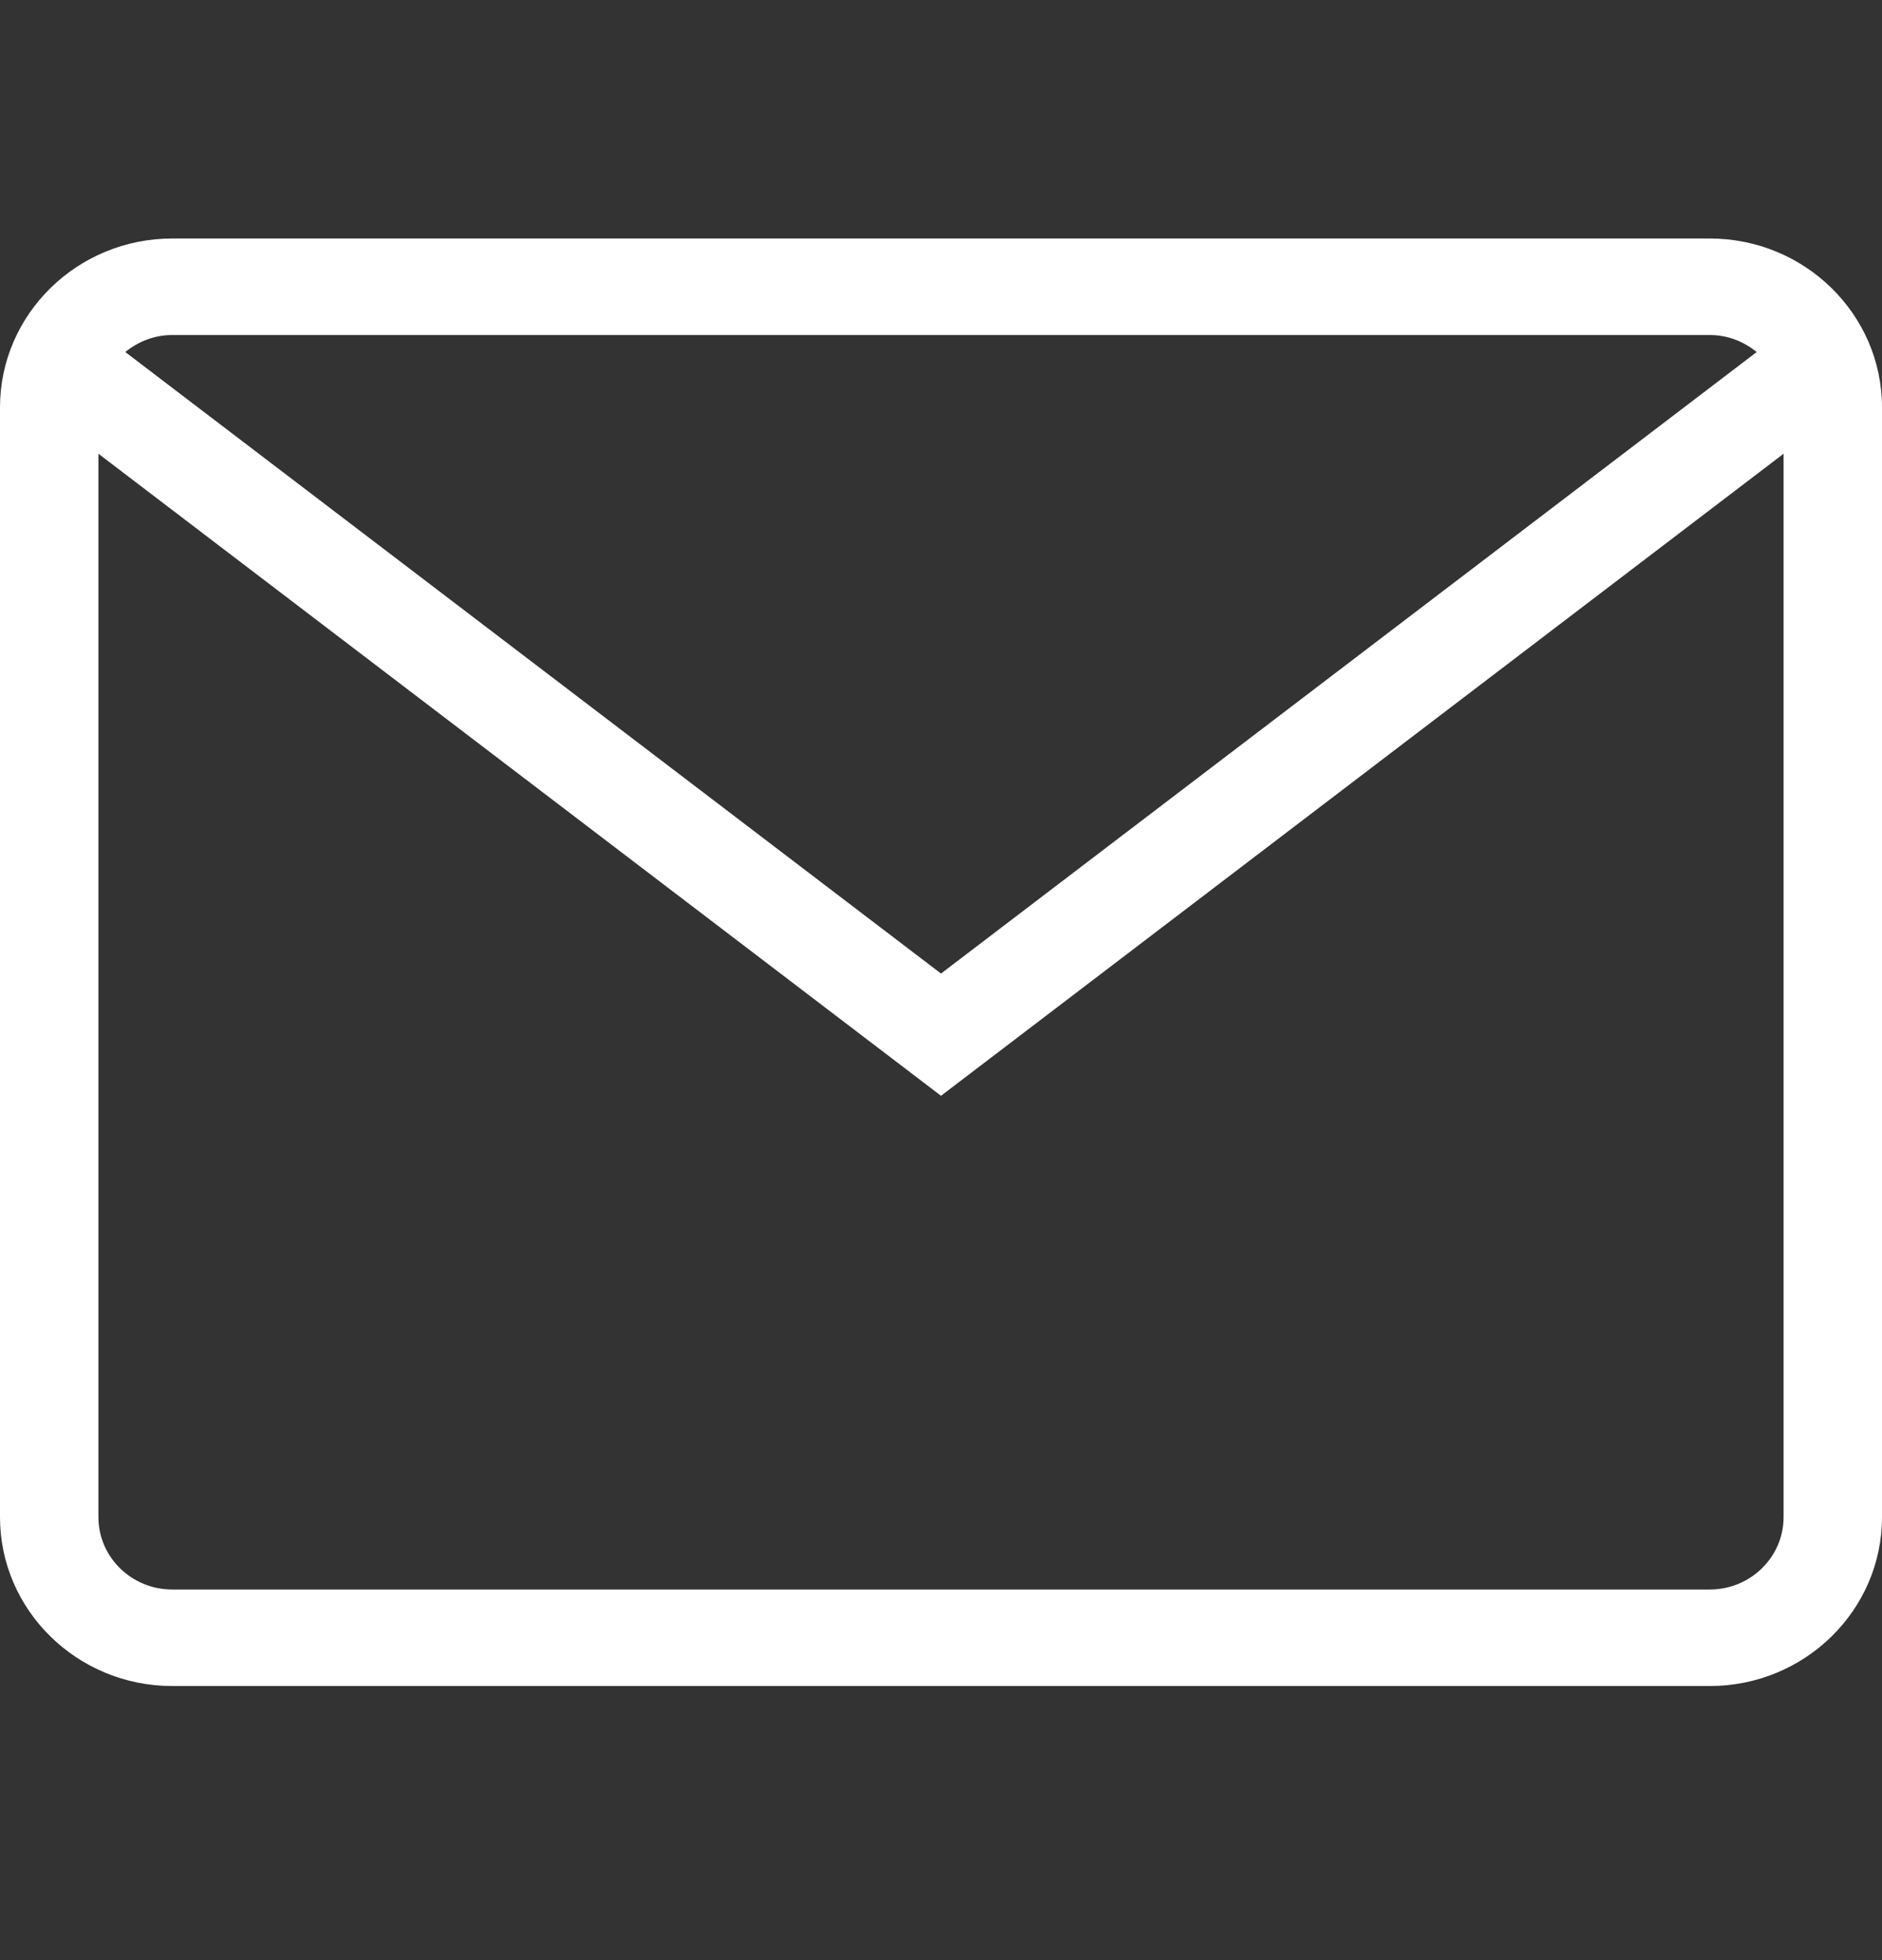 <svg width="24" height="25" viewBox="0 0 24 25" fill="none" xmlns="http://www.w3.org/2000/svg">
<rect x="0" y="0" width="24" height="25" fill="#333333" stroke="none"/>
<path d="M21.804 3.042H2.196C0.985 3.042 0 4.009 0 5.196V19.35C0 20.538 0.985 21.504 2.196 21.504H21.804C23.015 21.504 24 20.538 24 19.35V5.196C24 4.009 23.015 3.042 21.804 3.042ZM21.804 4.273C22.033 4.273 22.239 4.357 22.402 4.49L12 12.417L1.598 4.49C1.761 4.357 1.968 4.273 2.196 4.273H21.804ZM21.804 20.273H2.196C1.677 20.273 1.255 19.859 1.255 19.35V5.787L12 13.976L22.745 5.787V19.35C22.745 19.859 22.323 20.273 21.804 20.273Z" fill="white"/>
</svg>
